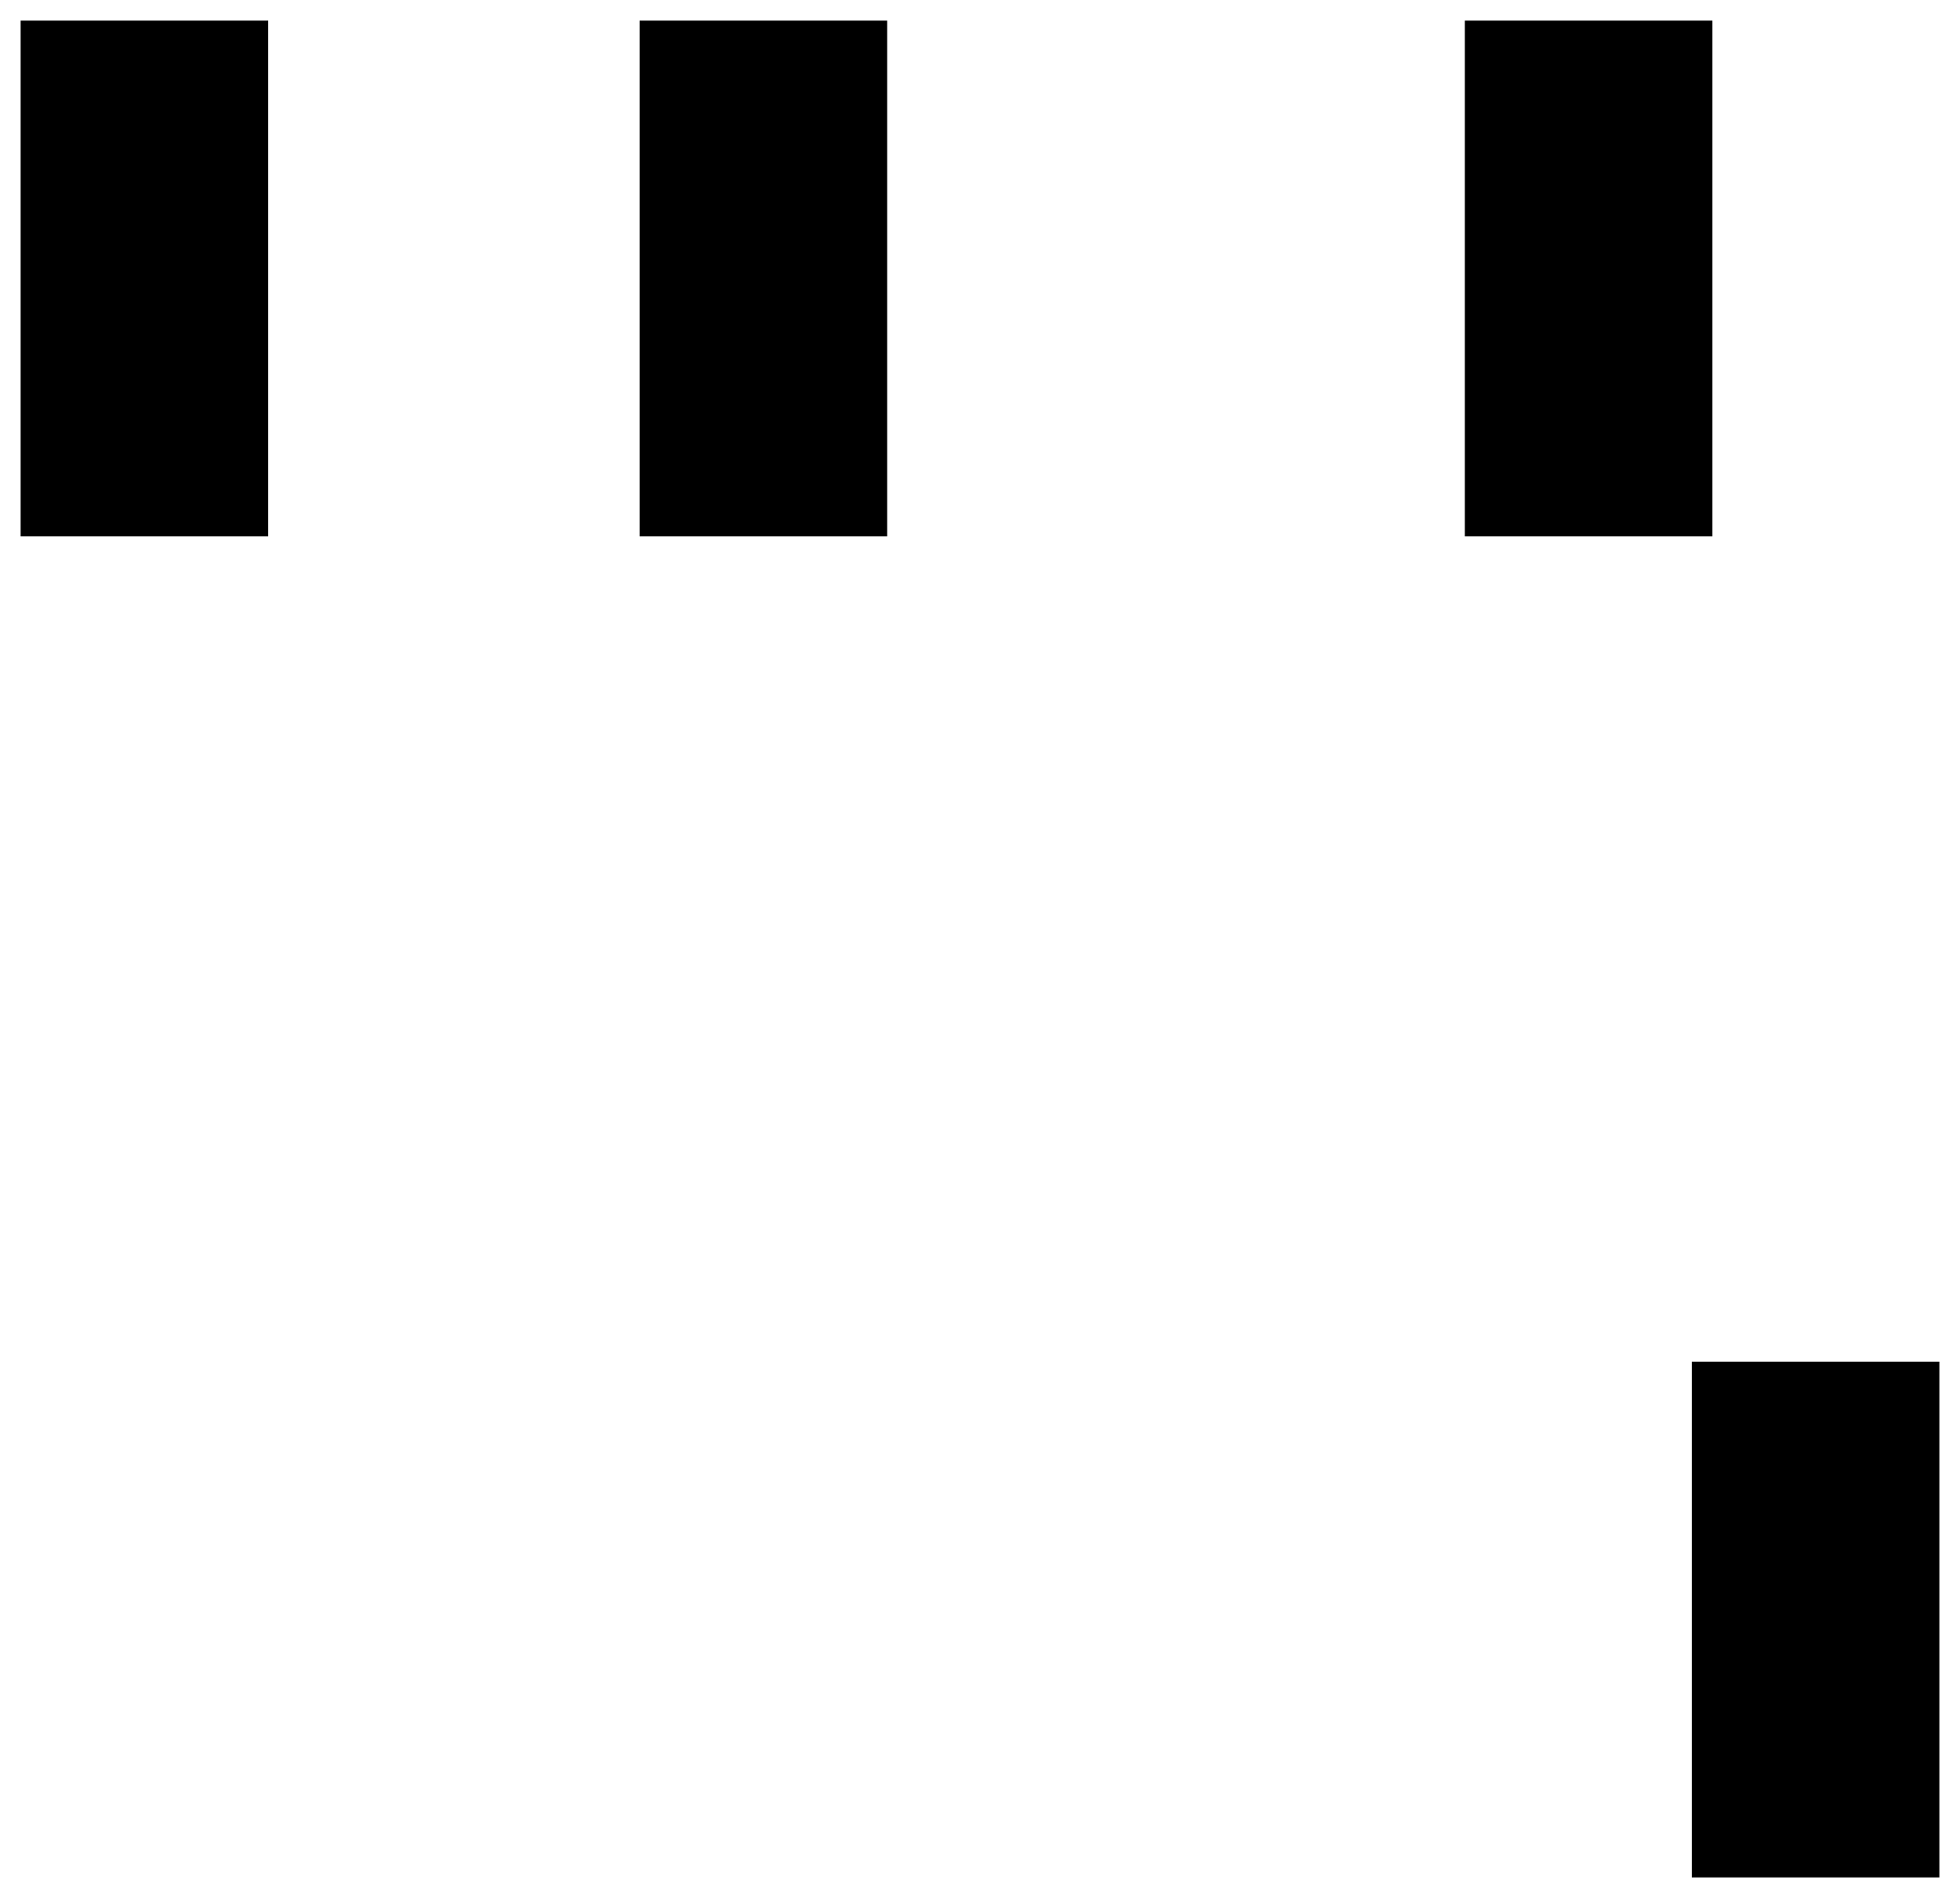 <!DOCTYPE svg PUBLIC "-//W3C//DTD SVG 1.1//EN" "http://www.w3.org/Graphics/SVG/1.1/DTD/svg11.dtd">
<svg xmlns:svg="http://www.w3.org/2000/svg" xmlns="http://www.w3.org/2000/svg" xmlns:xlink="http://www.w3.org/1999/xlink" version="1.1" width="9.5mm" height="9.2mm" viewBox="0 0 9.5 9.2">
<title>SVG Image created as AUDIO-JACK-TRRS-SMD.svg date 2024/09/12 15:00:15 </title>
  <desc>Image generated by PCBNEW </desc>
<g style="fill:#000000; fill-opacity:1;stroke:#000000; stroke-opacity:1; stroke-linecap:round; stroke-linejoin:round;" transform="translate(0 0) scale(1 1)">
<path style="fill:#000000; fill-opacity:1; stroke:none;fill-rule:evenodd;" d="M 8.2,9.1 8.2,6.6 9.4,6.6 9.4,9.1 Z"/> 
<path style="fill:#000000; fill-opacity:1; stroke:none;fill-rule:evenodd;" d="M 3.1,2.6 3.1,0.1 4.3,0.1 4.3,2.6 Z"/> 
<path style="fill:#000000; fill-opacity:1; stroke:none;fill-rule:evenodd;" d="M 1.3,0.1 1.3,2.6 0.1,2.6 0.1,0.1 Z"/> 
<path style="fill:#000000; fill-opacity:1; stroke:none;fill-rule:evenodd;" d="M 7.1,2.6 7.1,0.1 8.3,0.1 8.3,2.6 Z"/> 
</g> 
</svg>